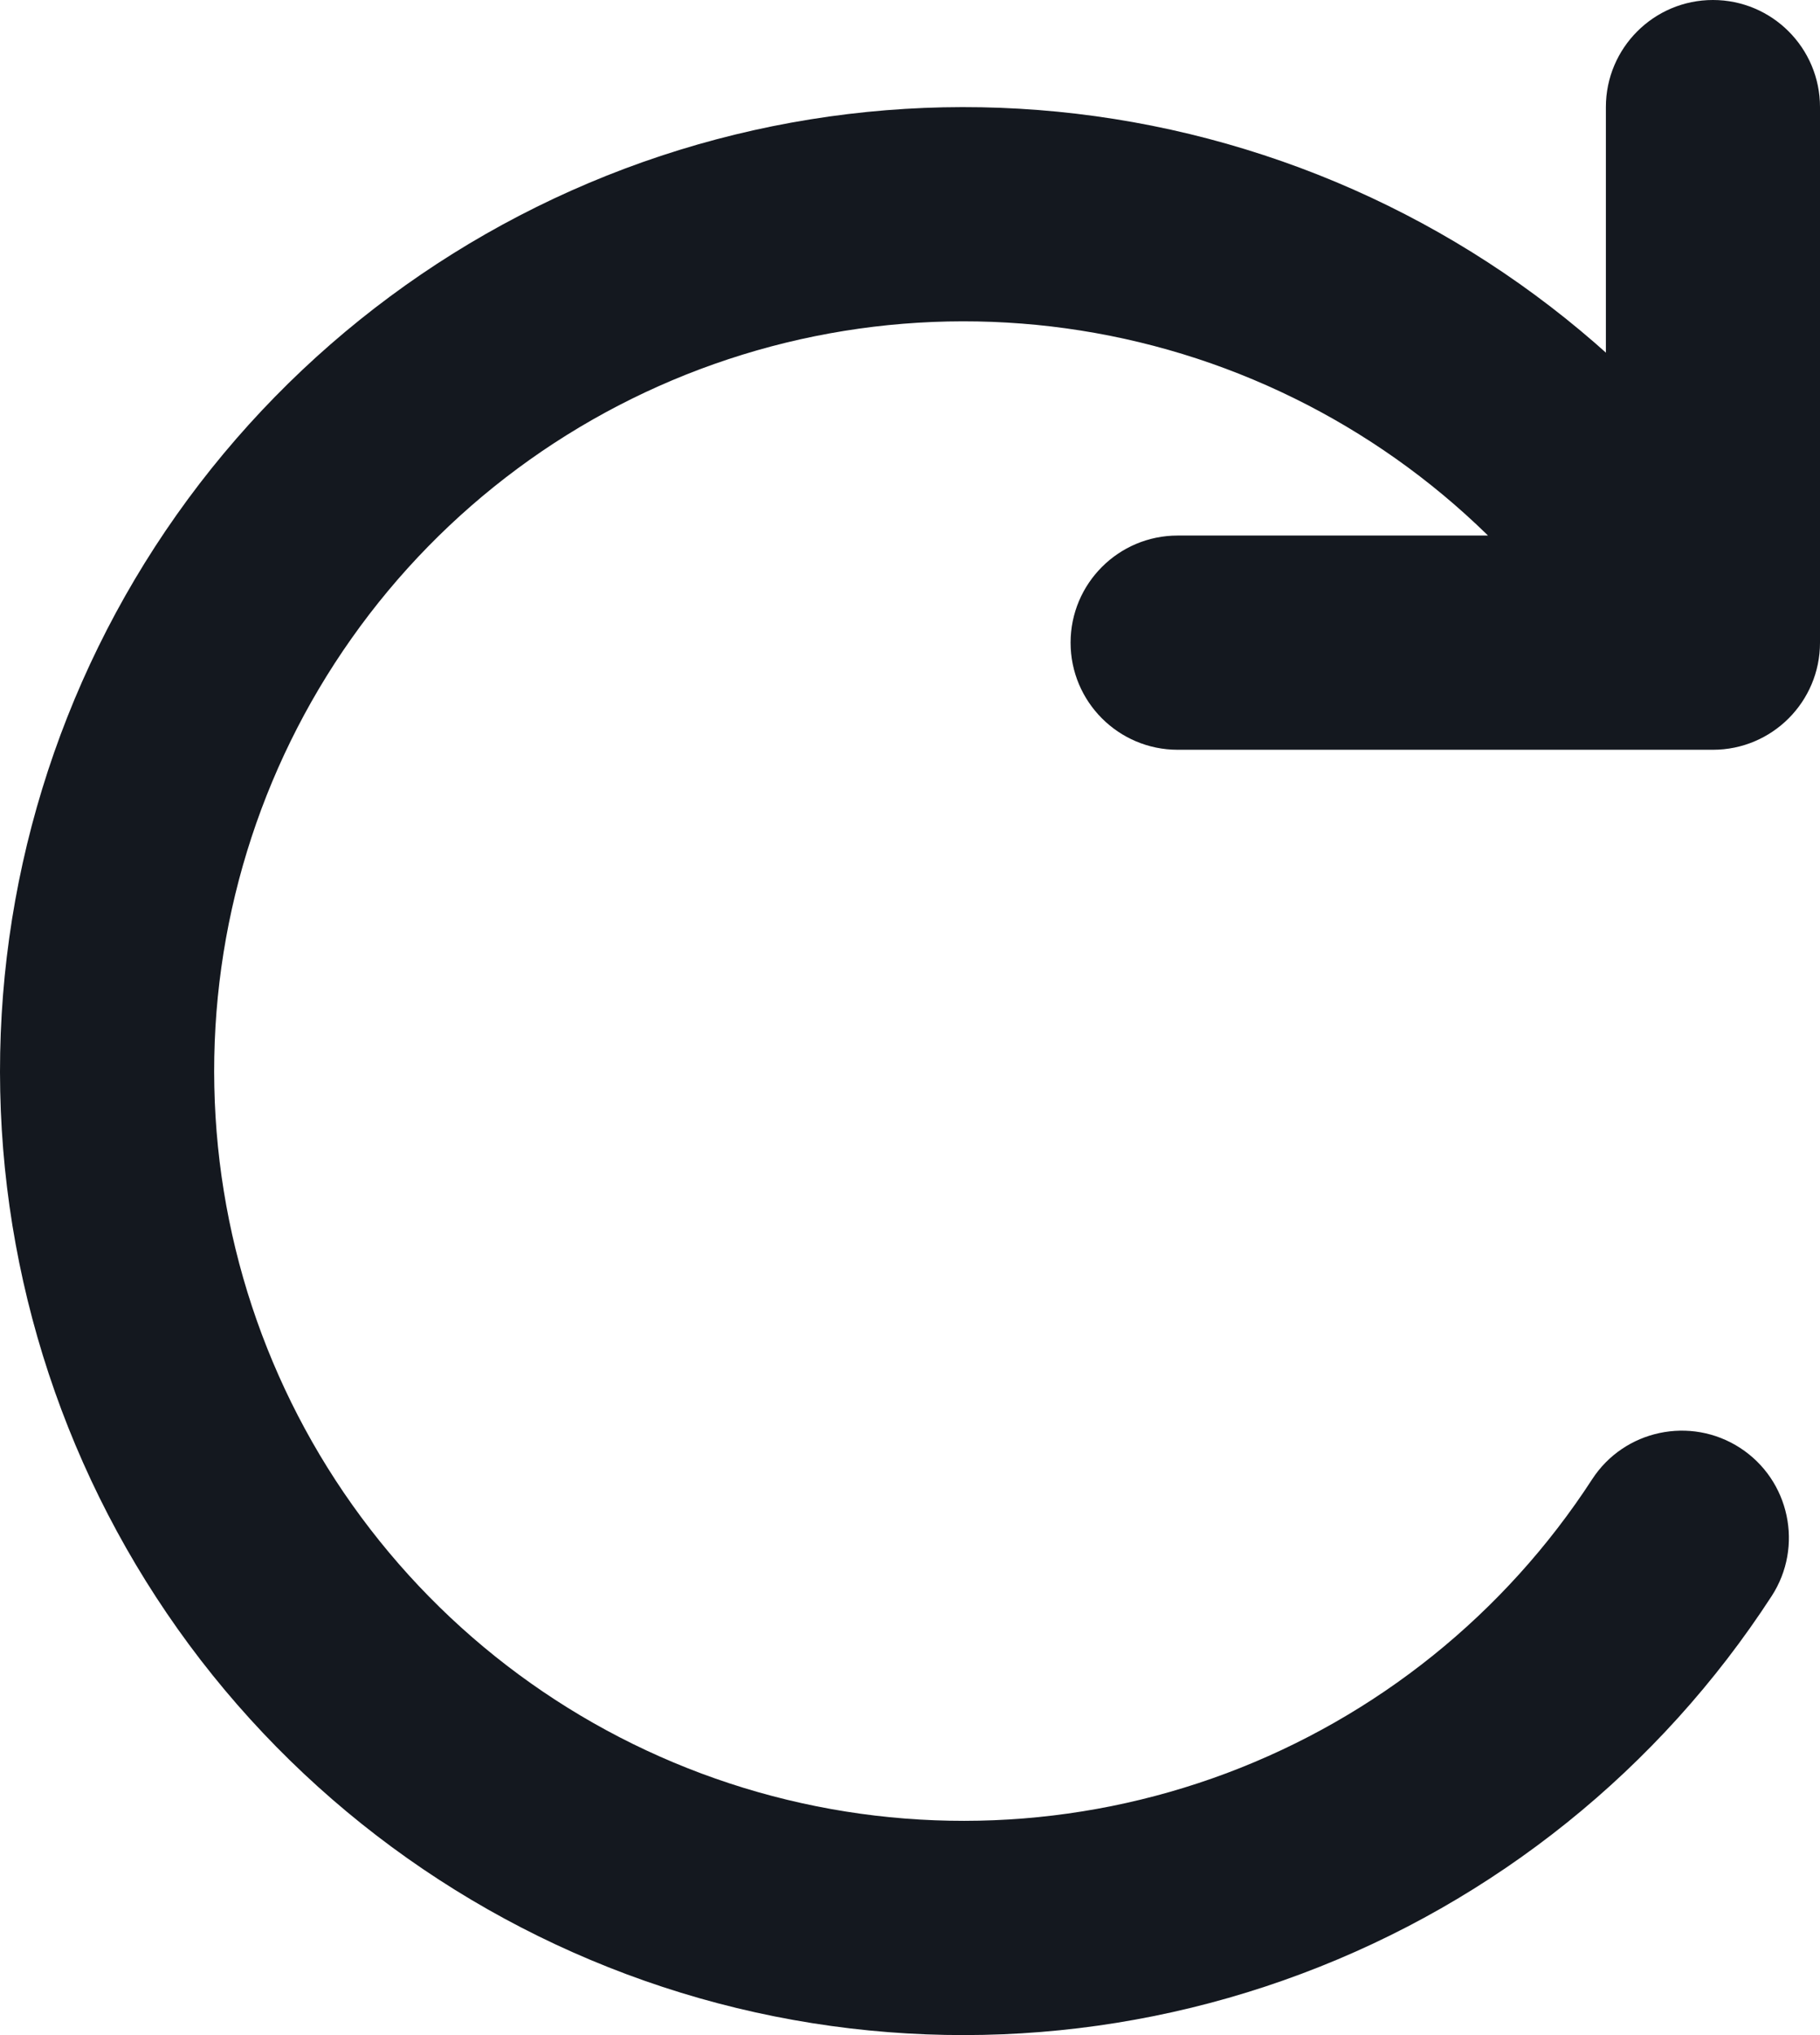 <svg width="17" height="19" viewBox="0 0 17 19" fill="none" xmlns="http://www.w3.org/2000/svg">
<path d="M11 5C10.448 5 10 5.448 10 6C10 6.552 10.448 7 11 7V5ZM16 6V7C16.552 7 17 6.552 17 6H16ZM17 1C17 0.448 16.552 0 16 0C15.448 0 15 0.448 15 1H17ZM16.548 14.902C16.849 14.439 16.717 13.819 16.254 13.518C15.791 13.218 15.171 13.349 14.871 13.812L16.548 14.902ZM6.808 17.694L7.082 16.732H7.082L6.808 17.694ZM2.467 5.383L1.65 4.806H1.65L2.467 5.383ZM6.488 2.405L6.174 1.455L6.174 1.455L6.488 2.405ZM14.706 5.945C15.026 6.395 15.65 6.501 16.1 6.181C16.551 5.861 16.656 5.237 16.336 4.787L14.706 5.945ZM11 7H16V5H11V7ZM17 6V1H15V6H17ZM14.871 13.812C14.055 15.068 12.859 16.029 11.457 16.555L12.159 18.427C13.961 17.752 15.5 16.516 16.548 14.902L14.871 13.812ZM11.457 16.555C10.055 17.08 8.522 17.142 7.082 16.732L6.534 18.656C8.385 19.183 10.357 19.103 12.159 18.427L11.457 16.555ZM7.082 16.732C5.642 16.322 4.372 15.461 3.458 14.276L1.874 15.498C3.05 17.021 4.683 18.128 6.534 18.656L7.082 16.732ZM3.458 14.276C2.543 13.091 2.033 11.643 2.002 10.147L0.002 10.188C0.042 12.113 0.699 13.974 1.874 15.498L3.458 14.276ZM2.002 10.147C1.97 8.65 2.42 7.182 3.284 5.96L1.65 4.806C0.539 6.378 -0.038 8.264 0.002 10.188L2.002 10.147ZM3.284 5.96C4.148 4.737 5.381 3.824 6.802 3.354L6.174 1.455C4.347 2.06 2.761 3.234 1.65 4.806L3.284 5.96ZM6.802 3.354C8.223 2.884 9.758 2.882 11.181 3.348L11.804 1.448C9.975 0.848 8.001 0.851 6.174 1.455L6.802 3.354ZM11.181 3.348C12.603 3.815 13.839 4.725 14.706 5.945L16.336 4.787C15.221 3.218 13.633 2.047 11.804 1.448L11.181 3.348Z" fill="#14181F"/>
</svg>
